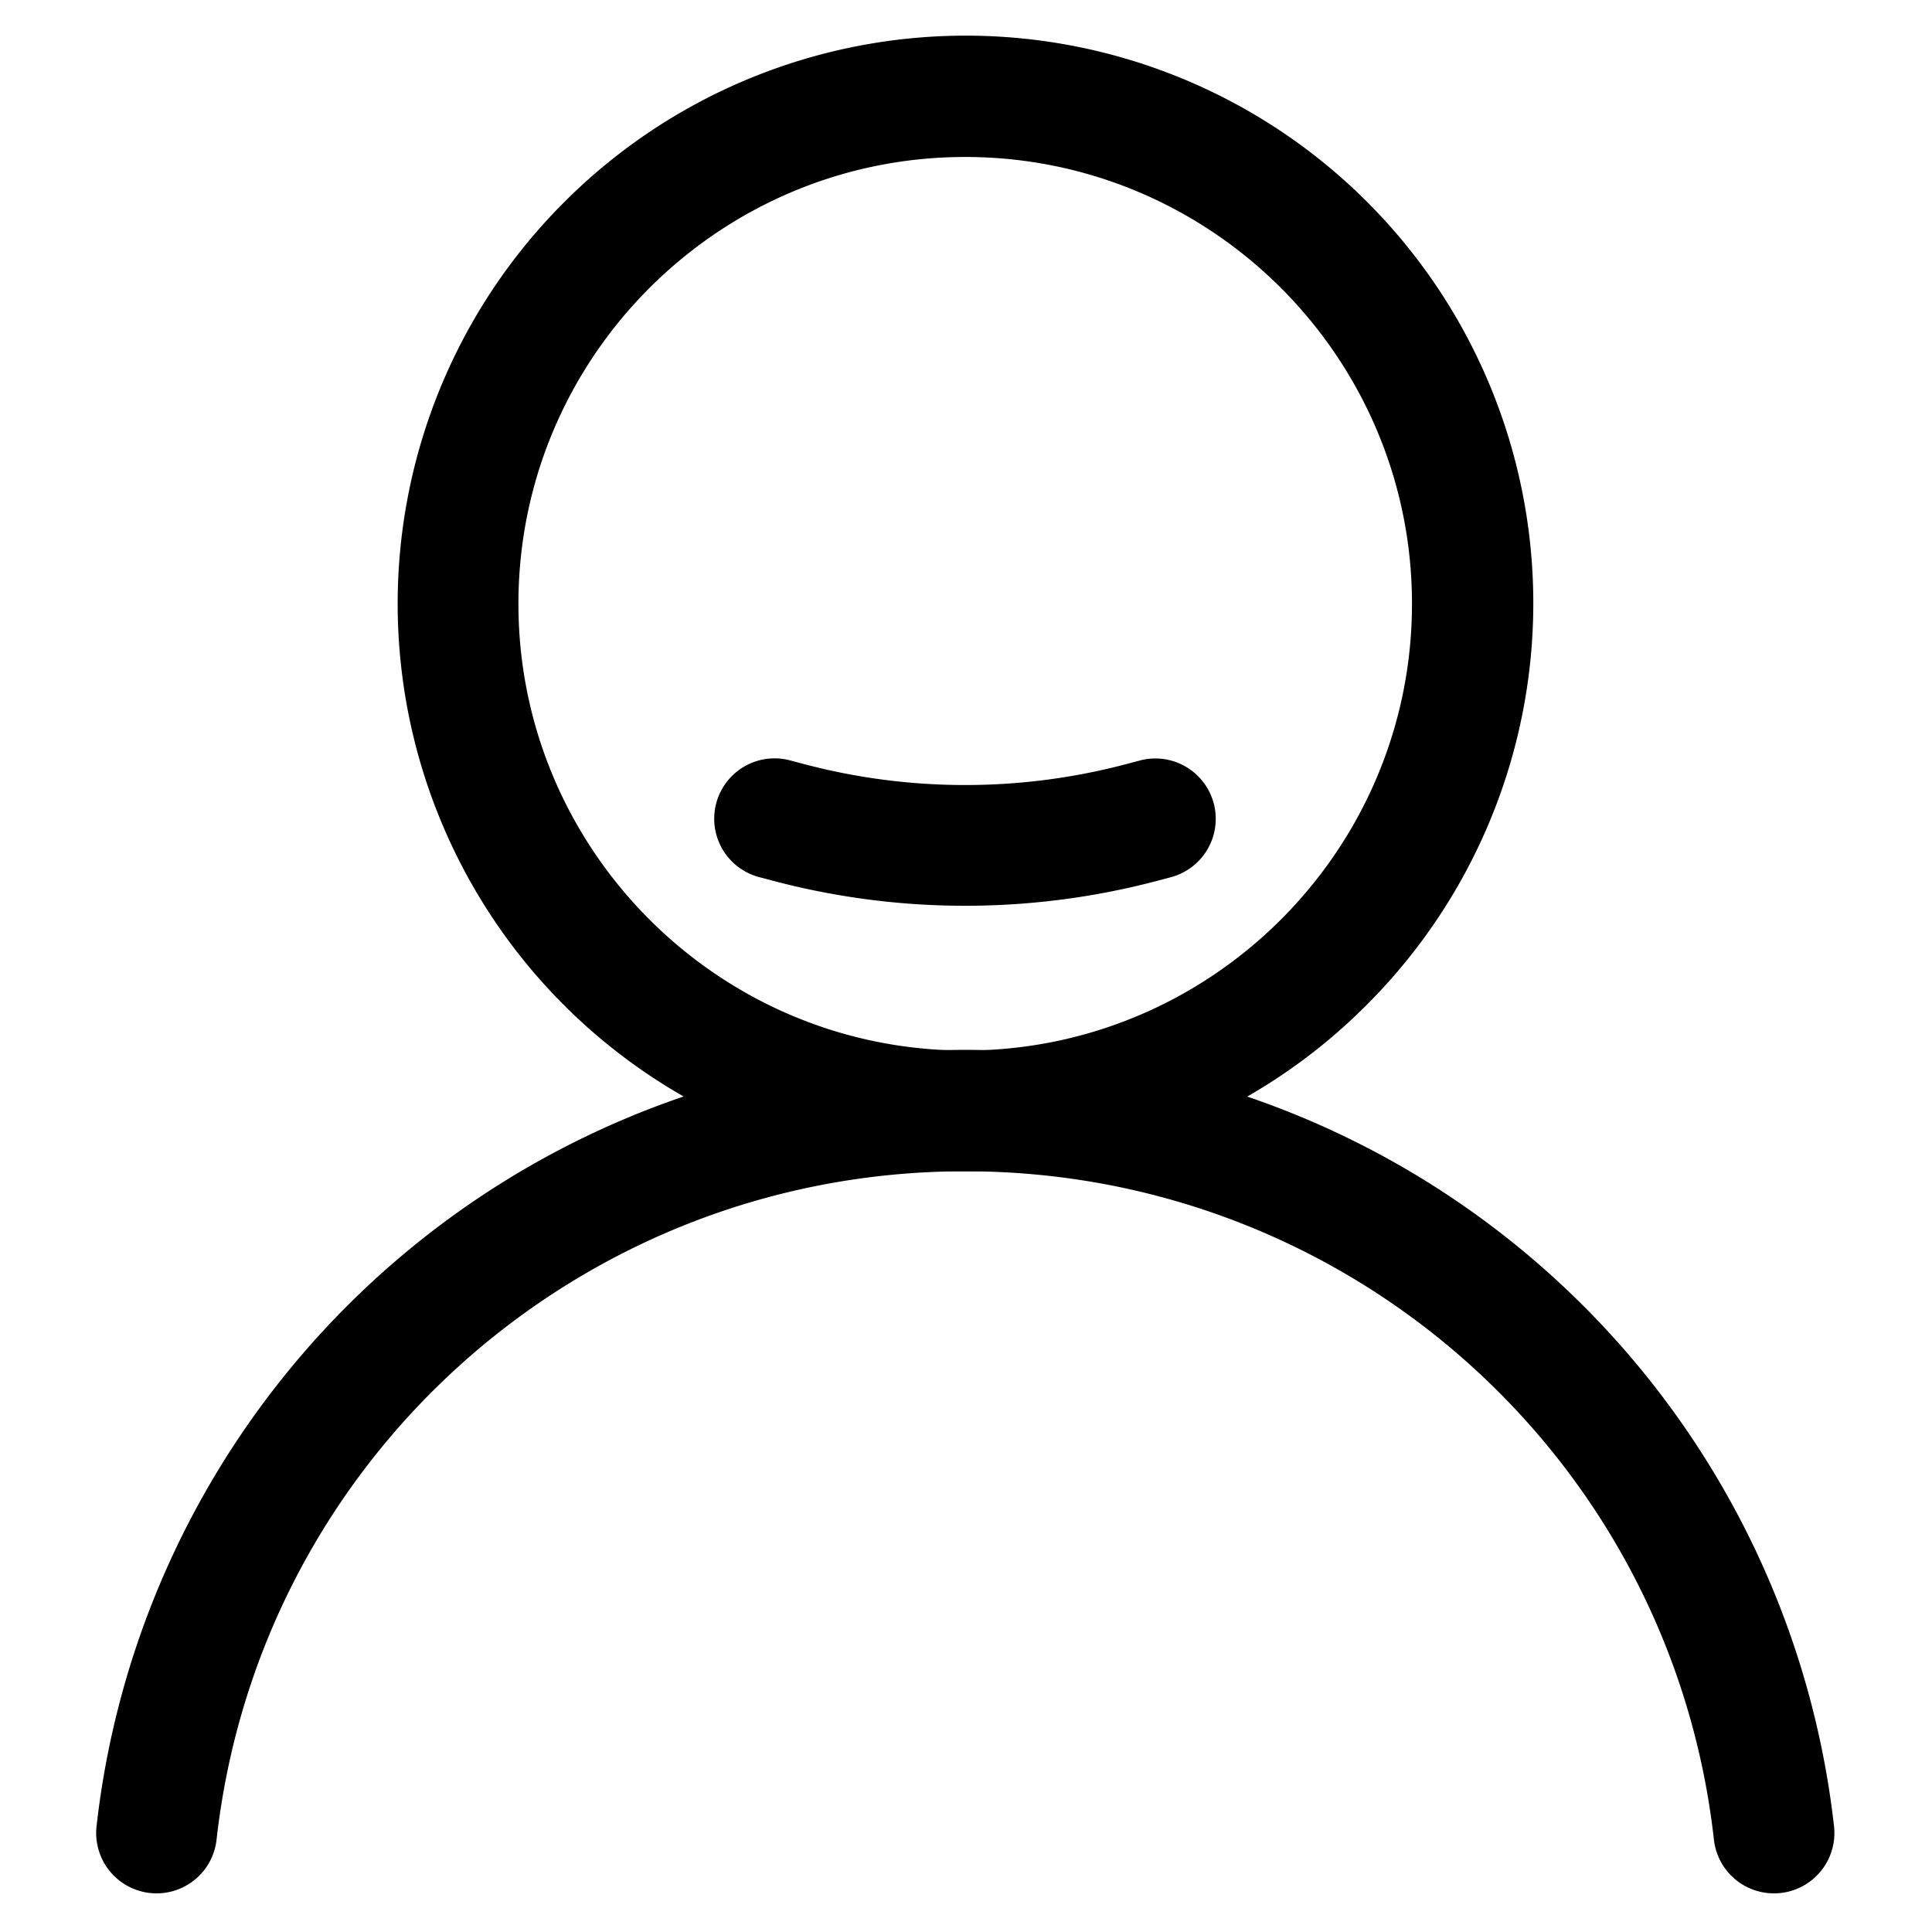 <?xml version="1.0" standalone="no"?><!DOCTYPE svg PUBLIC "-//W3C//DTD SVG 1.1//EN" "http://www.w3.org/Graphics/SVG/1.1/DTD/svg11.dtd"><svg t="1708486378106" class="icon" viewBox="0 0 1024 1024" version="1.1" xmlns="http://www.w3.org/2000/svg" p-id="5484" xmlns:xlink="http://www.w3.org/1999/xlink" width="32" height="32"><path d="M511.578 620.8A300.8 300.8 0 0 1 298.88 107.302a300.8 300.8 0 1 1 425.395 425.395A298.816 298.816 0 0 1 511.578 620.8z m0-537.6c-130.56 0-236.8 106.24-236.8 236.8s106.24 236.8 236.8 236.8 236.8-106.24 236.8-236.8-106.227-236.8-236.8-236.8z" p-id="5485"></path><path d="M940.186 1003.52a32 32 0 0 1-31.77-28.429C885.76 773.12 715.149 620.8 511.578 620.8s-374.182 152.32-396.8 354.291a32 32 0 0 1-63.603-7.142 463.36 463.36 0 0 1 920.896 0 32 32 0 0 1-28.16 35.366 31.347 31.347 0 0 1-3.725 0.205zM511.578 480.077a397.734 397.734 0 0 1-102.157-13.325l-7.194-1.907a32 32 0 0 1 16.448-61.85l7.181 1.907a334.08 334.08 0 0 0 171.43 0l7.194-1.907a32 32 0 0 1 16.435 61.85l-7.181 1.907a397.798 397.798 0 0 1-102.157 13.325z" p-id="5486"></path></svg>